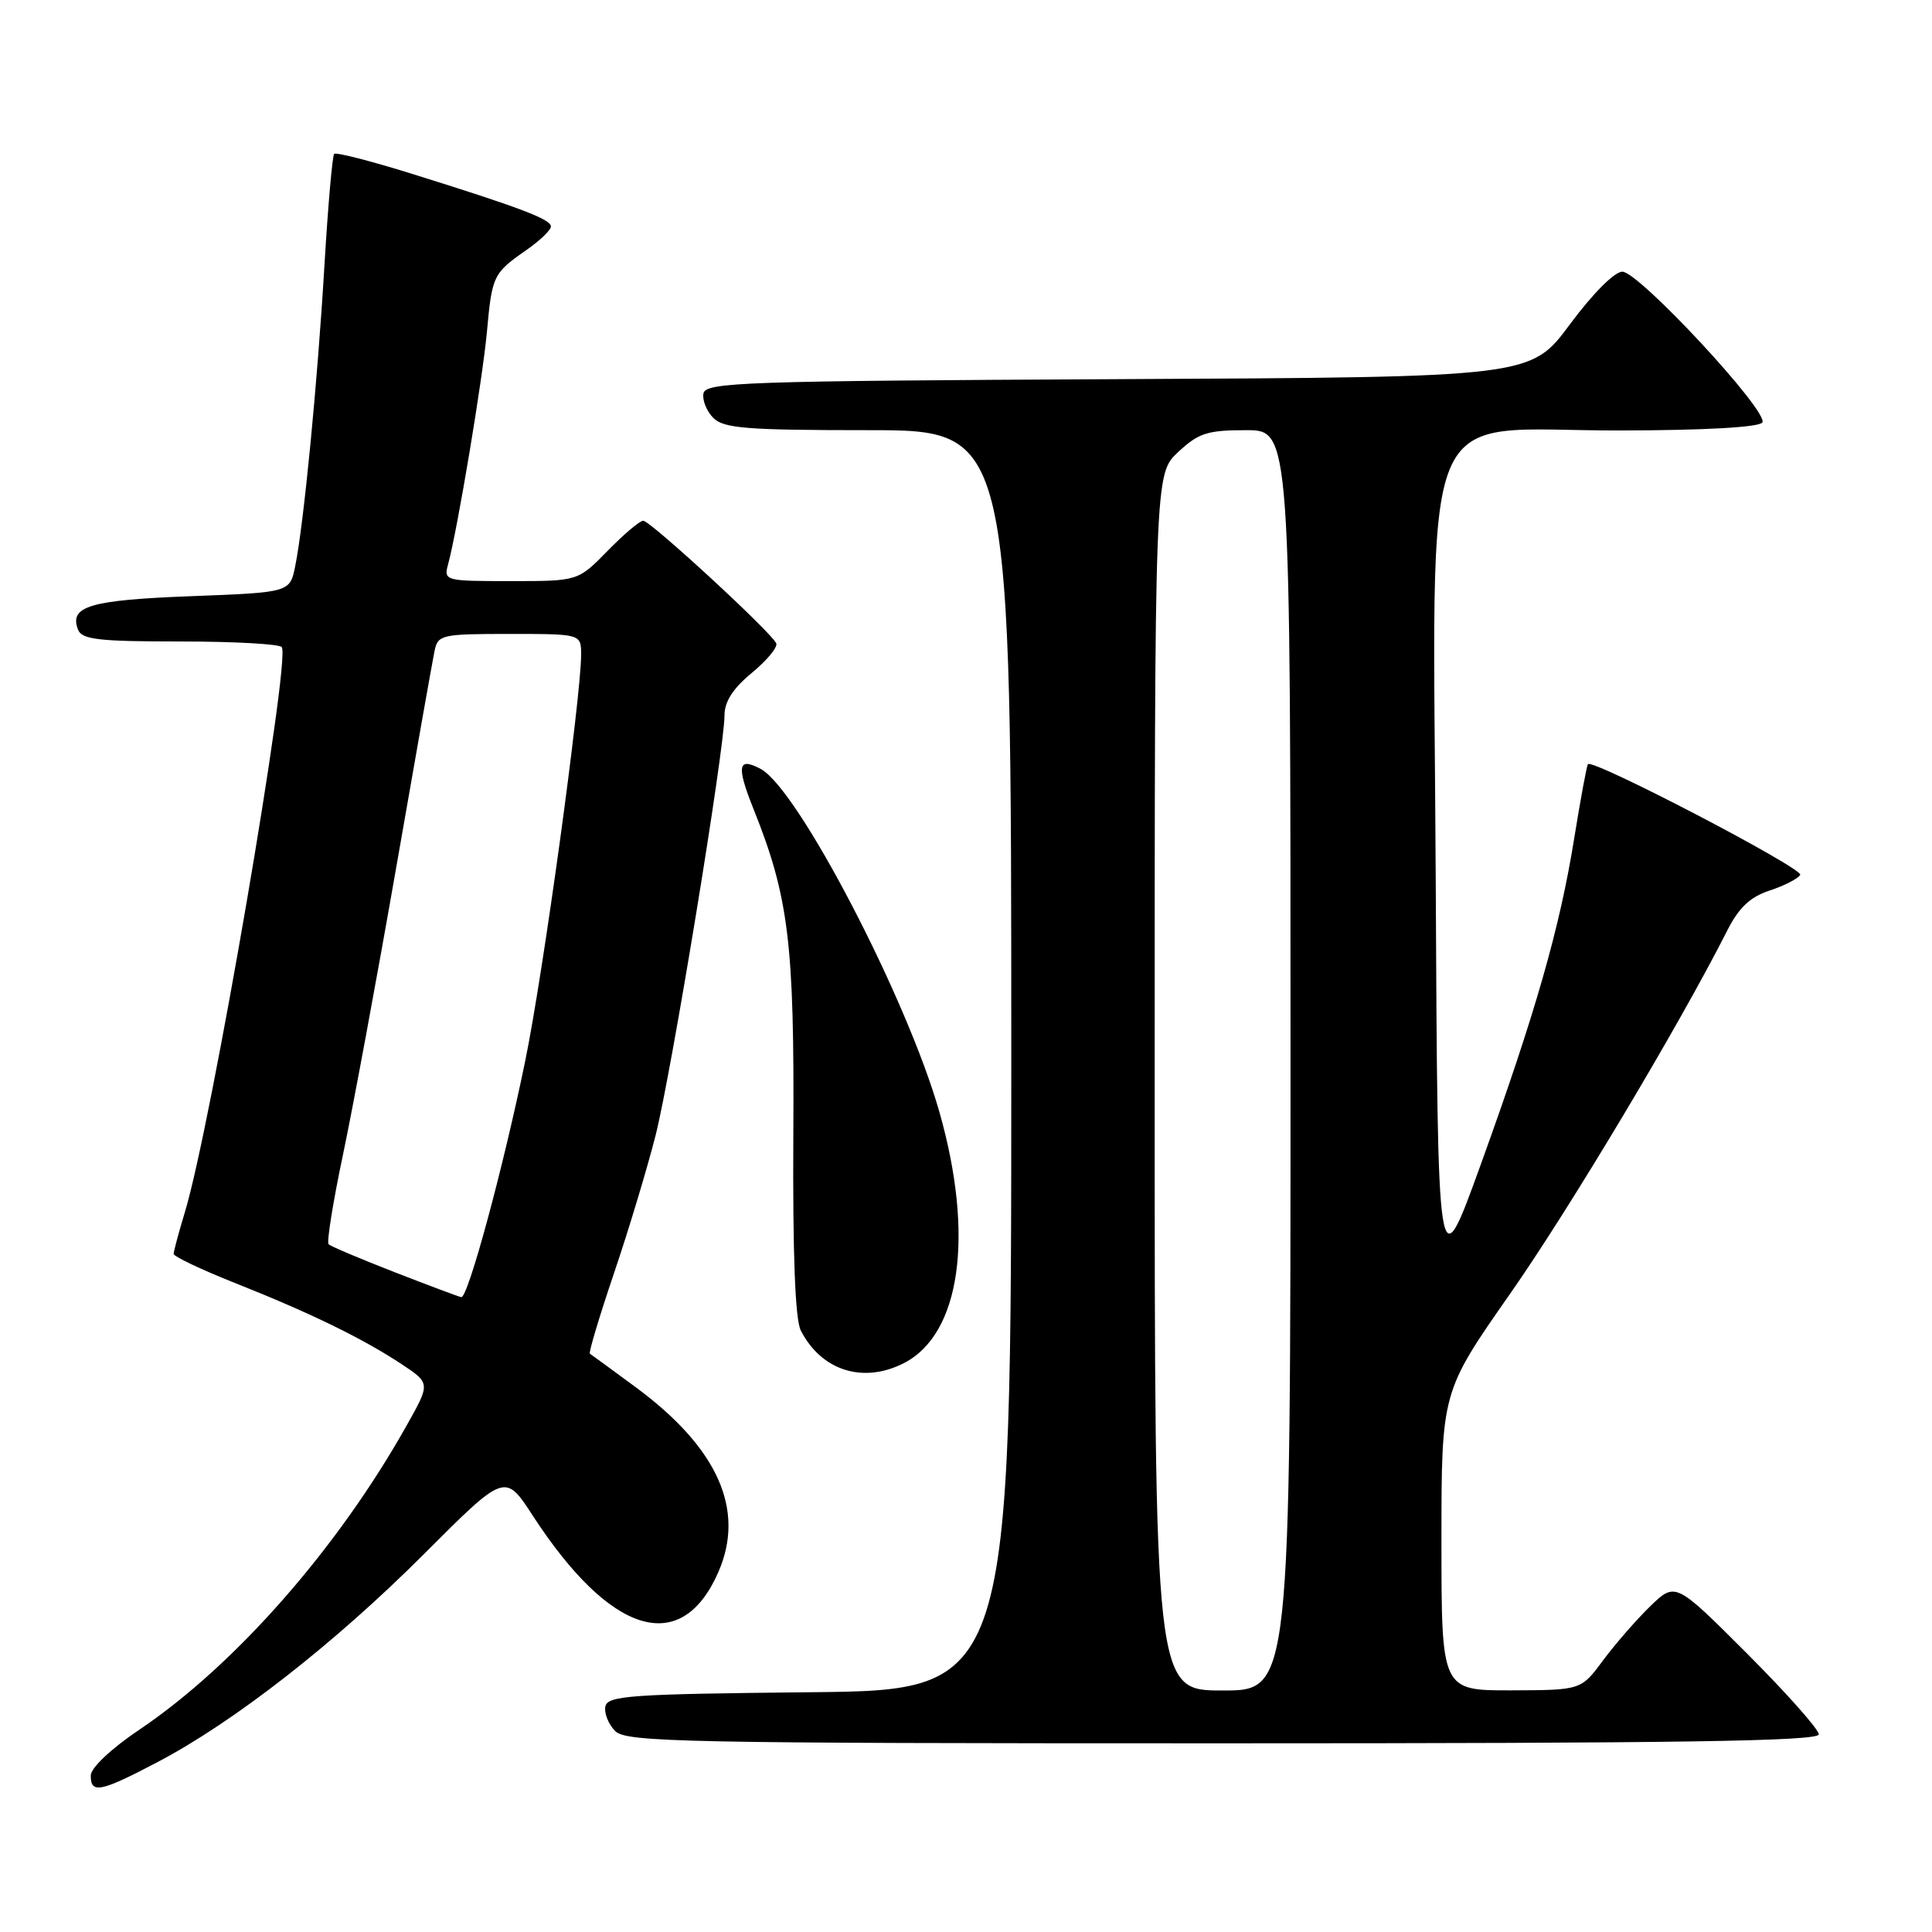 <?xml version="1.0" encoding="UTF-8" standalone="no"?>
<!DOCTYPE svg PUBLIC "-//W3C//DTD SVG 1.1//EN" "http://www.w3.org/Graphics/SVG/1.1/DTD/svg11.dtd" >
<svg xmlns="http://www.w3.org/2000/svg" xmlns:xlink="http://www.w3.org/1999/xlink" version="1.1" viewBox="0 0 256 256">
 <g >
 <path fill="currentColor"
d=" M 20.85 233.50 C 31.04 228.15 44.39 217.72 56.21 205.89 C 66.92 195.17 66.92 195.17 70.60 200.84 C 80.88 216.64 90.23 219.52 95.15 208.39 C 98.82 200.10 95.15 191.86 84.19 183.78 C 81.06 181.47 78.35 179.49 78.16 179.37 C 77.98 179.25 79.41 174.46 81.35 168.73 C 83.30 162.99 85.78 154.74 86.88 150.40 C 88.98 142.05 96.00 99.29 96.00 94.79 C 96.00 92.97 97.12 91.22 99.61 89.17 C 101.60 87.53 103.06 85.77 102.86 85.26 C 102.32 83.88 86.18 69.00 85.23 69.00 C 84.77 69.00 82.65 70.80 80.50 73.00 C 76.59 77.00 76.59 77.00 67.68 77.00 C 58.92 77.00 58.78 76.96 59.38 74.75 C 60.62 70.18 63.94 50.29 64.52 43.97 C 65.20 36.51 65.34 36.21 69.75 33.13 C 71.54 31.89 73.00 30.48 73.00 30.01 C 73.00 29.05 68.87 27.49 54.61 23.04 C 49.17 21.34 44.52 20.15 44.28 20.39 C 44.04 20.63 43.46 27.28 42.99 35.16 C 42.07 50.72 40.25 69.43 39.12 75.00 C 38.42 78.50 38.42 78.50 25.26 79.00 C 11.90 79.51 9.14 80.33 10.34 83.43 C 10.84 84.74 13.05 85.00 23.91 85.00 C 31.04 85.00 37.09 85.34 37.34 85.75 C 38.52 87.70 27.98 149.17 24.49 160.64 C 23.68 163.31 23.02 165.79 23.01 166.14 C 23.00 166.49 26.71 168.25 31.25 170.05 C 41.15 173.98 48.07 177.36 53.22 180.76 C 57.03 183.29 57.03 183.29 53.88 188.89 C 44.75 205.16 31.16 220.63 18.51 229.16 C 14.76 231.68 12.05 234.23 12.03 235.25 C 11.99 237.73 13.32 237.46 20.85 233.50 Z  M 241.00 229.81 C 241.00 229.15 236.72 224.34 231.50 219.11 C 222.00 209.61 222.00 209.61 218.66 212.84 C 216.83 214.62 214.02 217.85 212.41 220.01 C 209.50 223.95 209.50 223.95 200.25 223.98 C 191.00 224.00 191.00 224.00 191.00 204.22 C 191.00 184.44 191.00 184.44 200.07 171.47 C 207.99 160.15 222.46 135.95 228.85 123.34 C 230.39 120.28 231.89 118.86 234.46 118.01 C 236.39 117.38 238.23 116.44 238.54 115.93 C 239.05 115.11 211.12 100.54 210.41 101.25 C 210.26 101.41 209.44 105.81 208.60 111.03 C 206.68 122.99 203.45 134.26 196.21 154.30 C 190.50 170.10 190.50 170.10 190.24 116.38 C 189.93 50.87 187.36 57.10 214.69 57.04 C 225.99 57.02 233.12 56.61 233.52 55.98 C 234.39 54.55 217.17 36.00 214.97 36.00 C 213.93 36.00 211.05 38.89 208.01 42.99 C 202.82 49.98 202.82 49.98 148.18 50.24 C 98.60 50.48 93.50 50.65 93.21 52.13 C 93.04 53.02 93.63 54.49 94.52 55.38 C 95.90 56.76 98.95 57.00 115.07 57.00 C 134.00 57.00 134.00 57.00 134.00 140.48 C 134.00 223.97 134.00 223.97 107.26 224.23 C 83.49 224.47 80.49 224.68 80.21 226.13 C 80.04 227.02 80.63 228.49 81.52 229.38 C 82.99 230.85 90.62 231.00 162.07 231.00 C 222.51 231.00 241.00 230.72 241.00 229.81 Z  M 119.81 180.60 C 127.29 176.73 129.12 163.70 124.48 147.36 C 120.20 132.31 105.74 104.53 100.80 101.89 C 97.77 100.27 97.55 101.46 99.85 107.21 C 104.52 118.87 105.27 125.03 105.12 150.30 C 105.03 166.21 105.36 174.83 106.11 176.30 C 108.84 181.64 114.41 183.39 119.81 180.60 Z  M 52.26 168.56 C 47.74 166.80 43.81 165.14 43.54 164.87 C 43.27 164.60 44.13 159.23 45.46 152.94 C 46.78 146.65 49.95 129.57 52.49 115.00 C 55.03 100.42 57.32 87.49 57.58 86.25 C 58.02 84.11 58.49 84.00 67.52 84.00 C 77.00 84.00 77.00 84.00 77.00 86.75 C 77.00 92.43 71.98 128.95 69.61 140.50 C 66.72 154.62 62.00 172.05 61.12 171.88 C 60.78 171.82 56.79 170.32 52.26 168.56 Z  M 153.00 143.40 C 153.00 62.80 153.00 62.80 156.11 59.90 C 158.81 57.38 159.98 57.00 165.11 57.00 C 171.00 57.00 171.00 57.00 171.00 140.50 C 171.00 224.00 171.00 224.00 162.00 224.00 C 153.00 224.00 153.00 224.00 153.00 143.40 Z "/>
</g>
</svg>